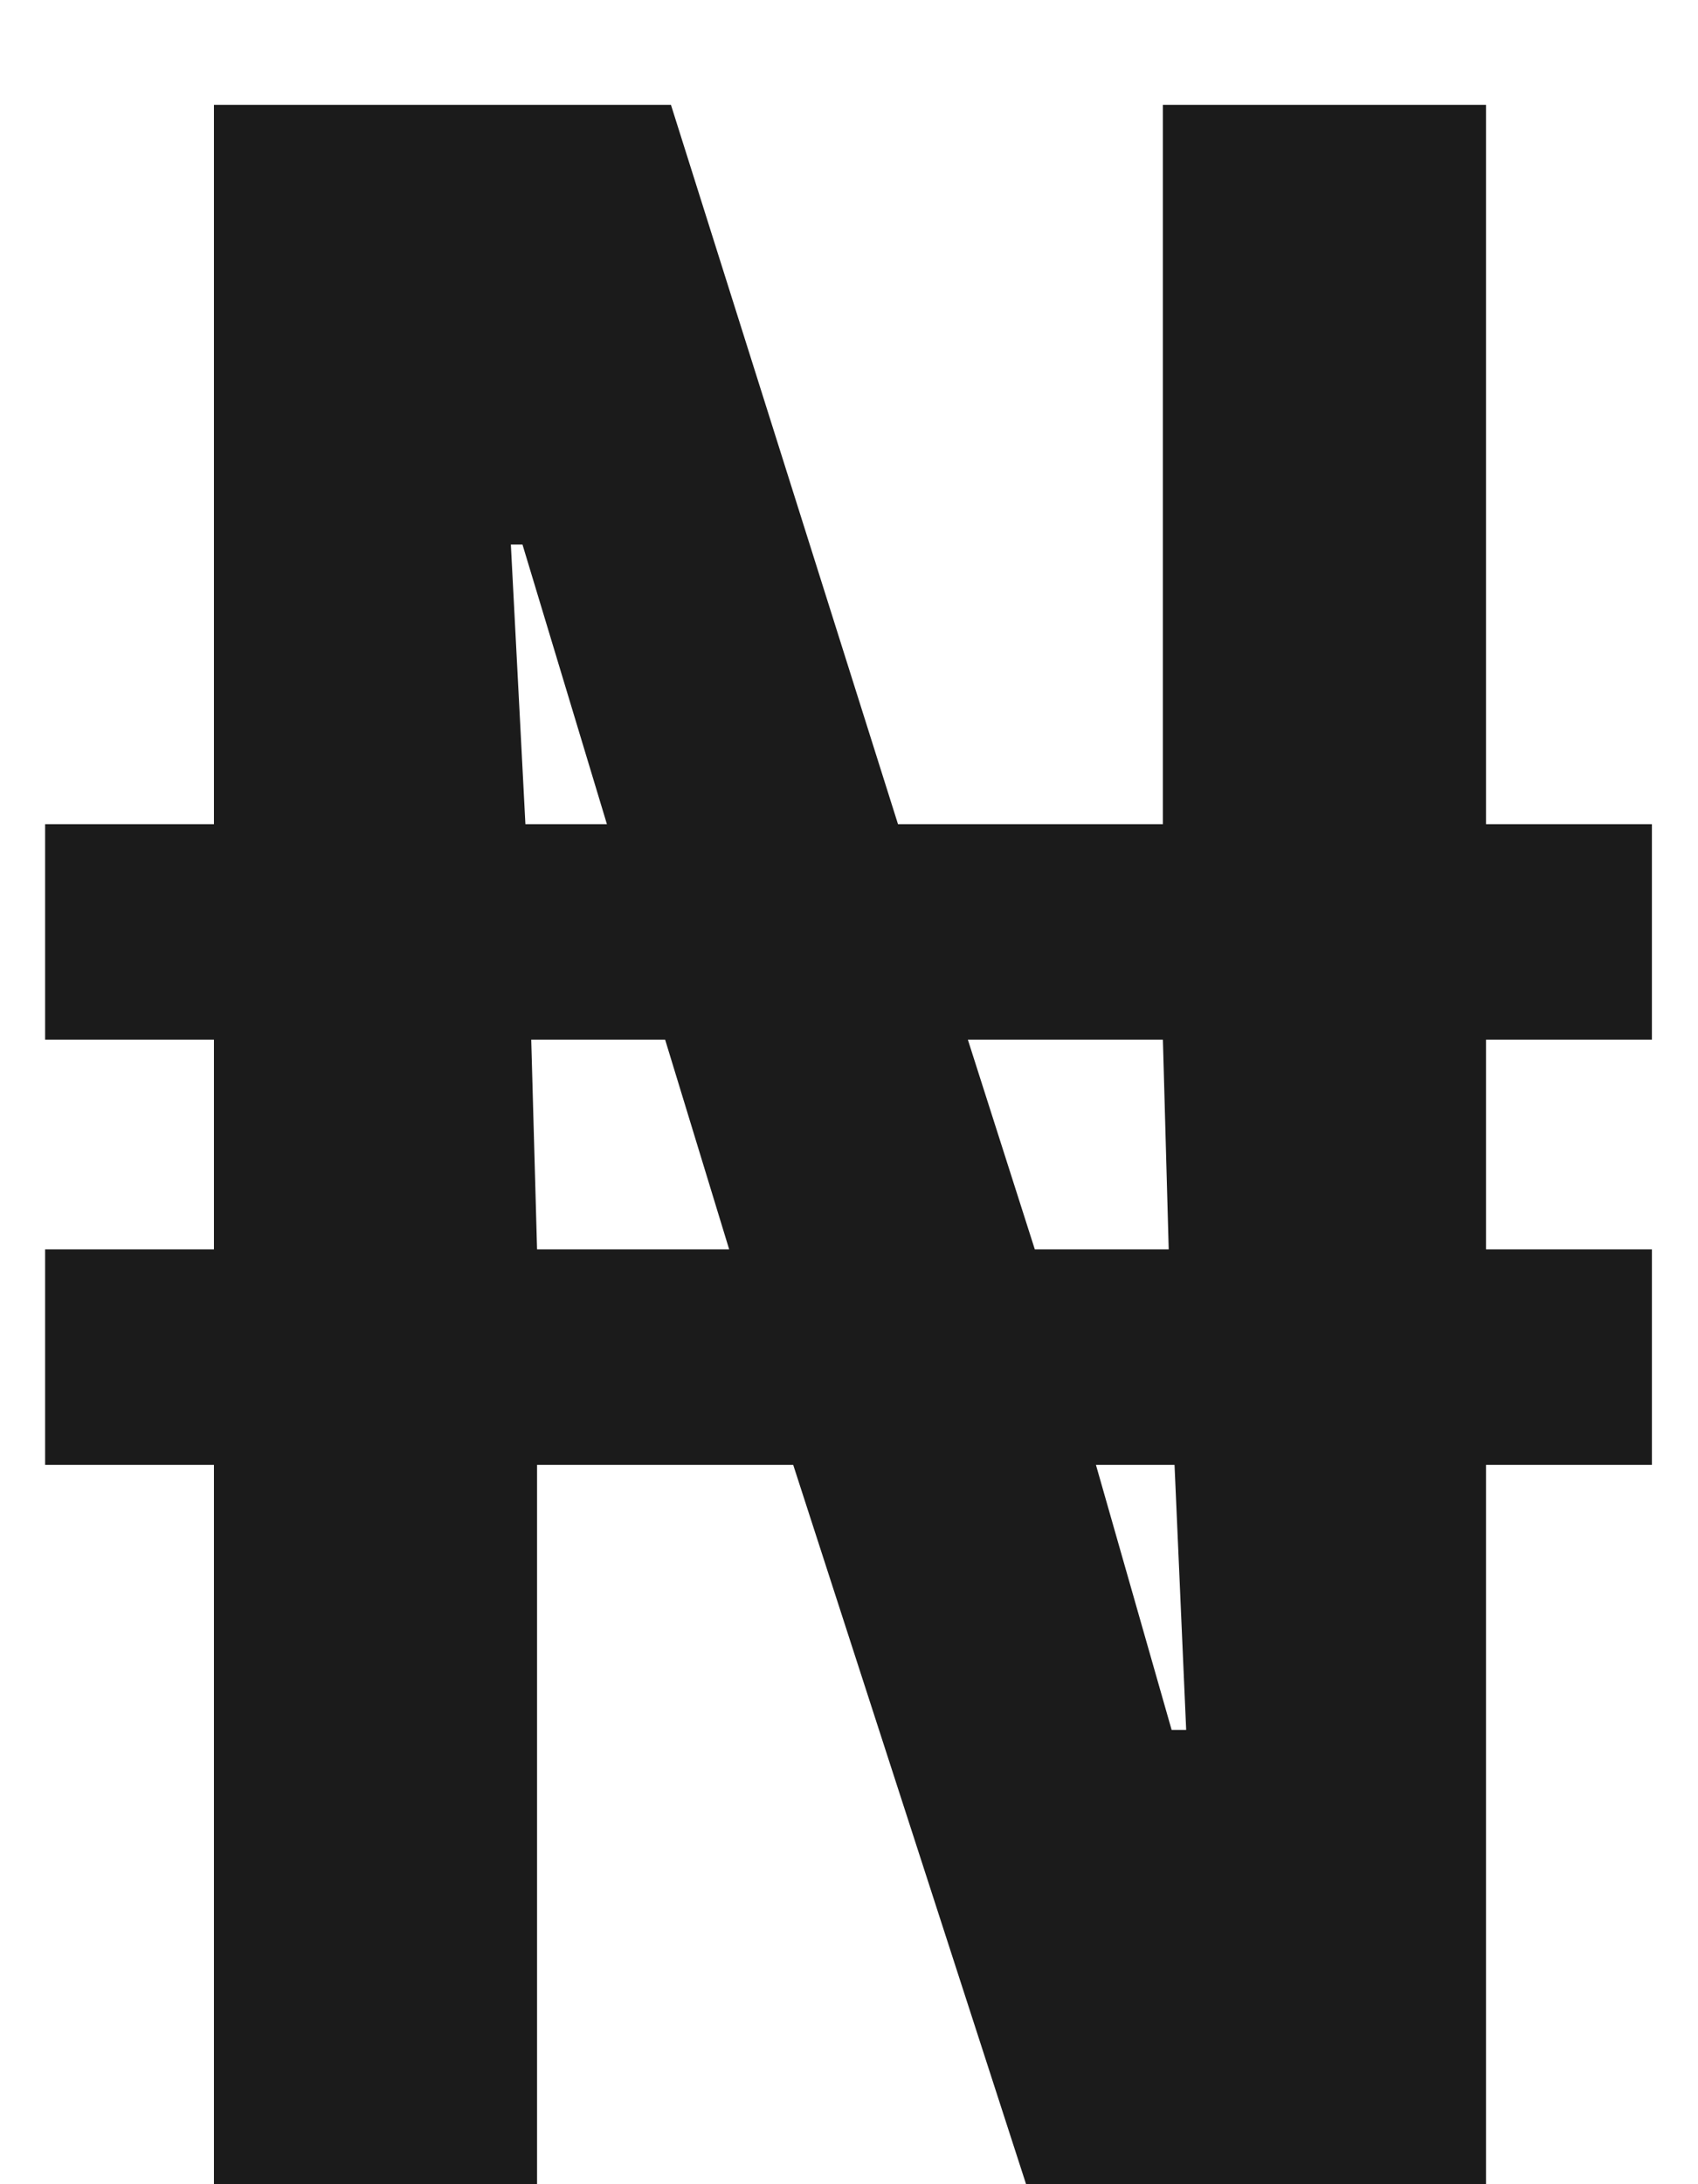 <svg width="7" height="9" viewBox="0 0 7 9" fill="none" xmlns="http://www.w3.org/2000/svg">
<path d="M0.882 9V6.036H0.186V5.148H0.882V4.284H0.186V3.396H0.882V0.432H2.766L3.702 3.396H4.794V0.432H6.126V3.396H6.81V4.284H6.126V5.148H6.81V6.036H6.126V9H4.23L3.27 6.036H2.214V9H0.882ZM2.214 5.148H3.006L2.742 4.284H2.19L2.214 5.148ZM4.83 7.128H4.89L4.842 6.036H4.518L4.83 7.128ZM2.166 3.396H2.502L2.154 2.244H2.106L2.166 3.396ZM4.266 5.148H4.818L4.794 4.284H3.99L4.266 5.148Z" fill="#1B1B1B"/>
</svg>
